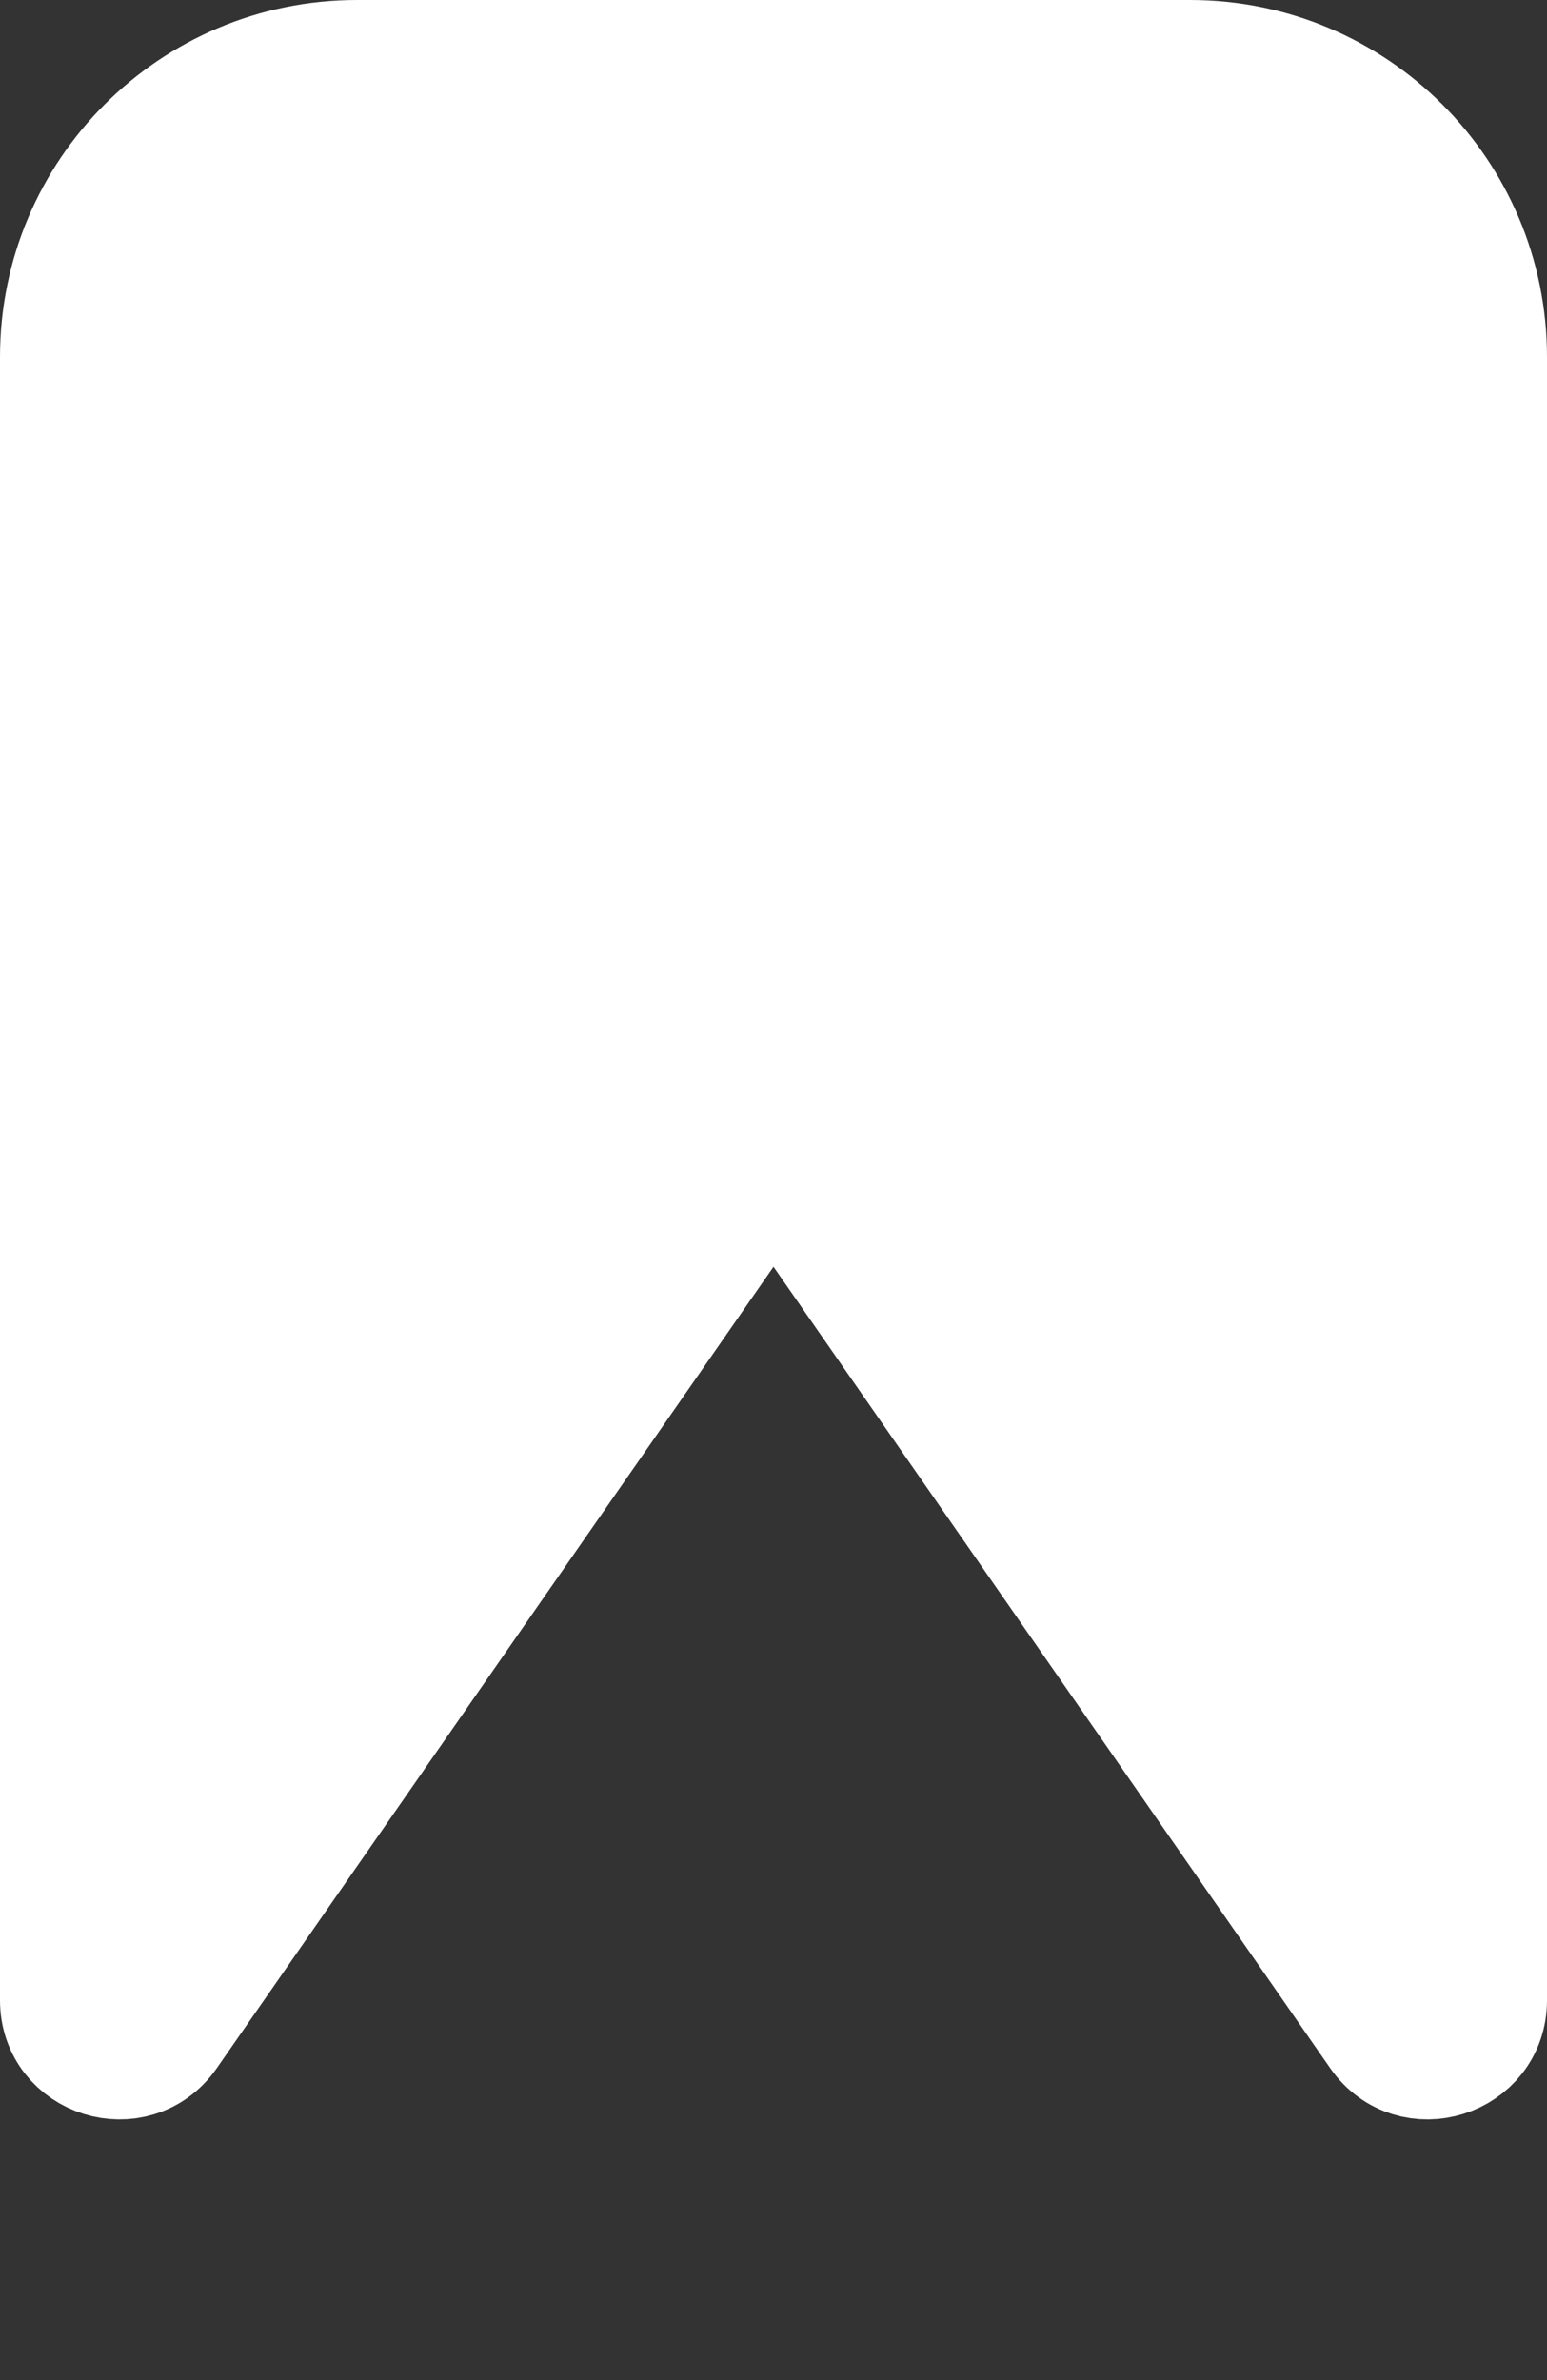 <svg width="13" height="20" viewBox="0 0 13 20" fill="none" xmlns="http://www.w3.org/2000/svg">
<rect x="0" y="0" width="13" height="20" fill="#333333" stroke="none"/>
<path d="M6.911 10.36L6.5 9.769L6.089 10.36L1.411 17.094C1.131 17.496 0.5 17.298 0.5 16.808V3C0.5 1.619 1.619 0.5 3 0.5H10C11.381 0.5 12.5 1.619 12.5 3V16.808C12.5 17.298 11.869 17.496 11.589 17.094L6.911 10.36Z" fill="white" stroke="white"/>
</svg>

